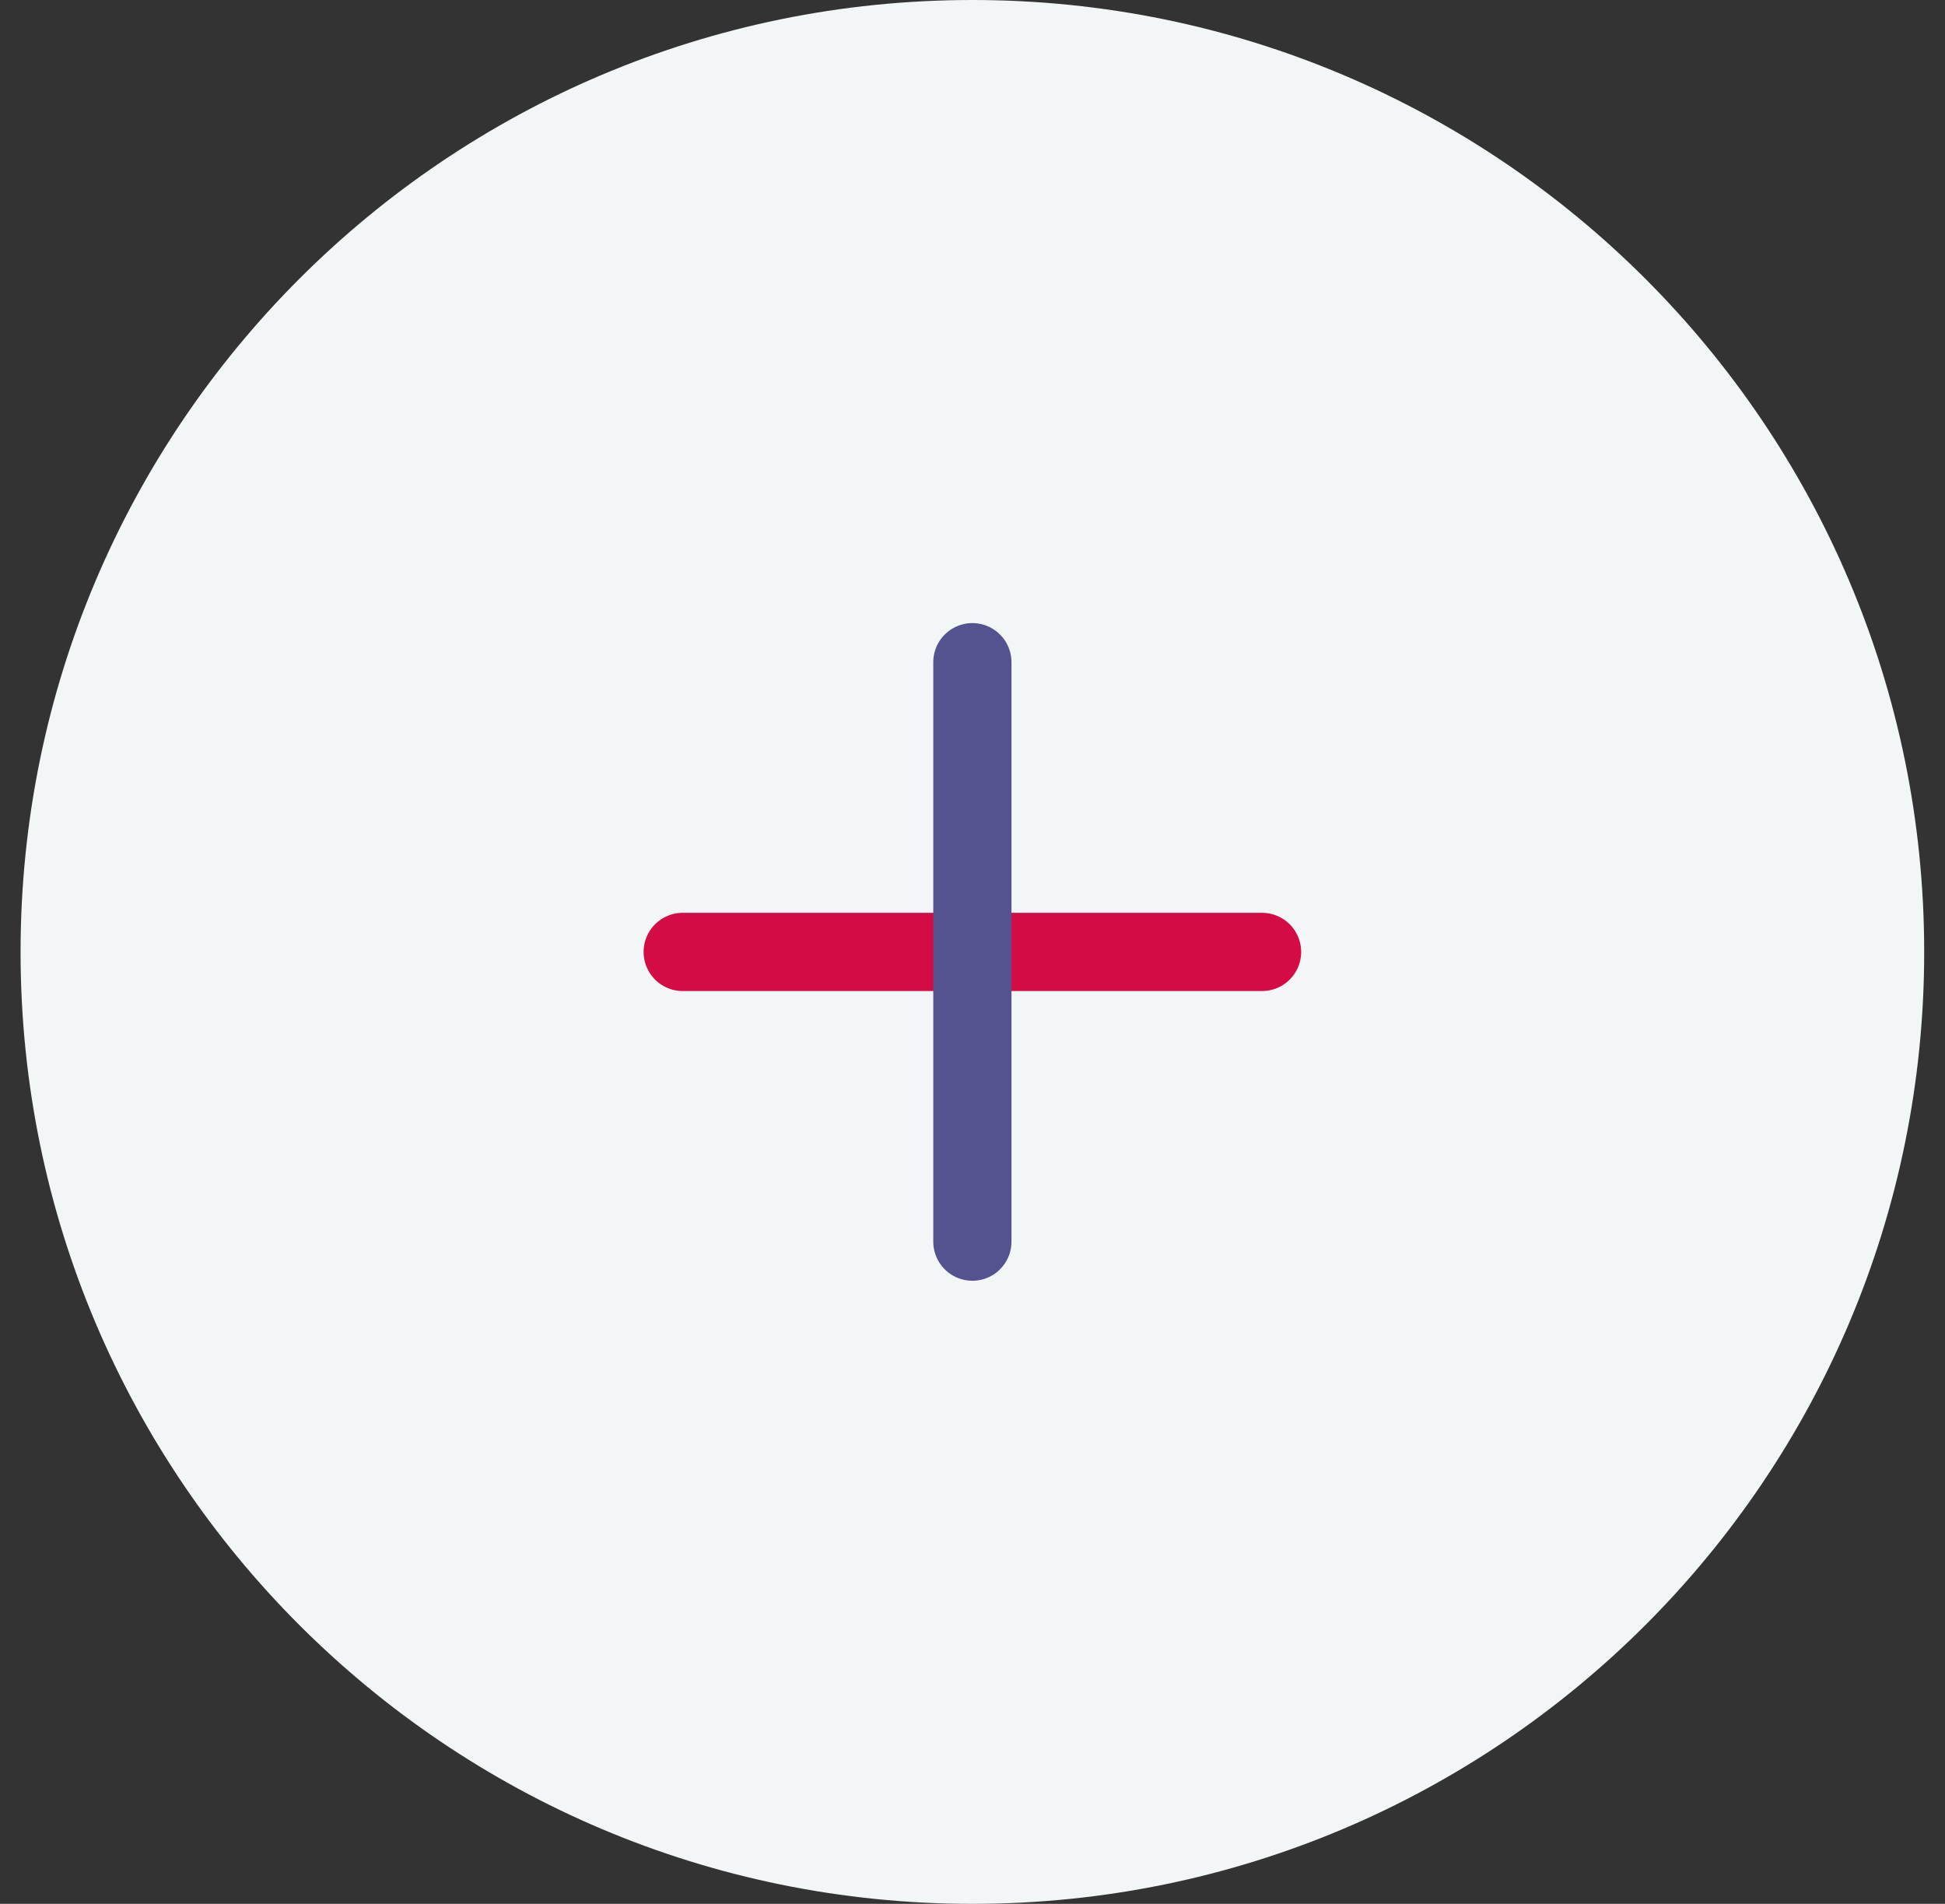 <?xml version="1.0" encoding="UTF-8"?>
<svg width="47px" height="46px" viewBox="0 0 47 46" version="1.1" xmlns="http://www.w3.org/2000/svg" xmlns:xlink="http://www.w3.org/1999/xlink">
    <rect x="0" y="0" width="47" height="46" fill="#333333" stroke="none"/>
    <!-- Generator: Sketch 43.1 (39012) - http://www.bohemiancoding.com/sketch -->
    <title>More</title>
    <desc>Created with Sketch.</desc>
    <defs></defs>
    <g id="Icons" stroke="none" stroke-width="1" fill="none" fill-rule="evenodd">
        <g id="Illustrations" transform="translate(-1075, -240)">
            <g id="1_Product-icons" transform="translate(147, 171)">
                <g id="More" transform="translate(928.497, 69)">
                    <path d="M46,23 C46,35.703 35.703,46 23,46 C10.297,46 0,35.703 0,23 C0,10.297 10.297,0 23,0 C35.703,0 46,10.297 46,23" id="Fill-1-Copy-9" fill="#F3F6F6"></path>
                    <g transform="translate(16, 16)" stroke-linecap="round" id="Page-1" stroke-linejoin="round">
                        <g>
                            <path d="M0,7 L14,7" id="Stroke-1" stroke="#D40C46" stroke-width="1.89" style="mix-blend-mode: multiply;"></path>
                            <path d="M7,0 L7,14" id="Stroke-3" stroke="#55538F" stroke-width="1.89" style="mix-blend-mode: multiply;"></path>
                        </g>
                    </g>
                </g>
            </g>
        </g>
    </g>
</svg>